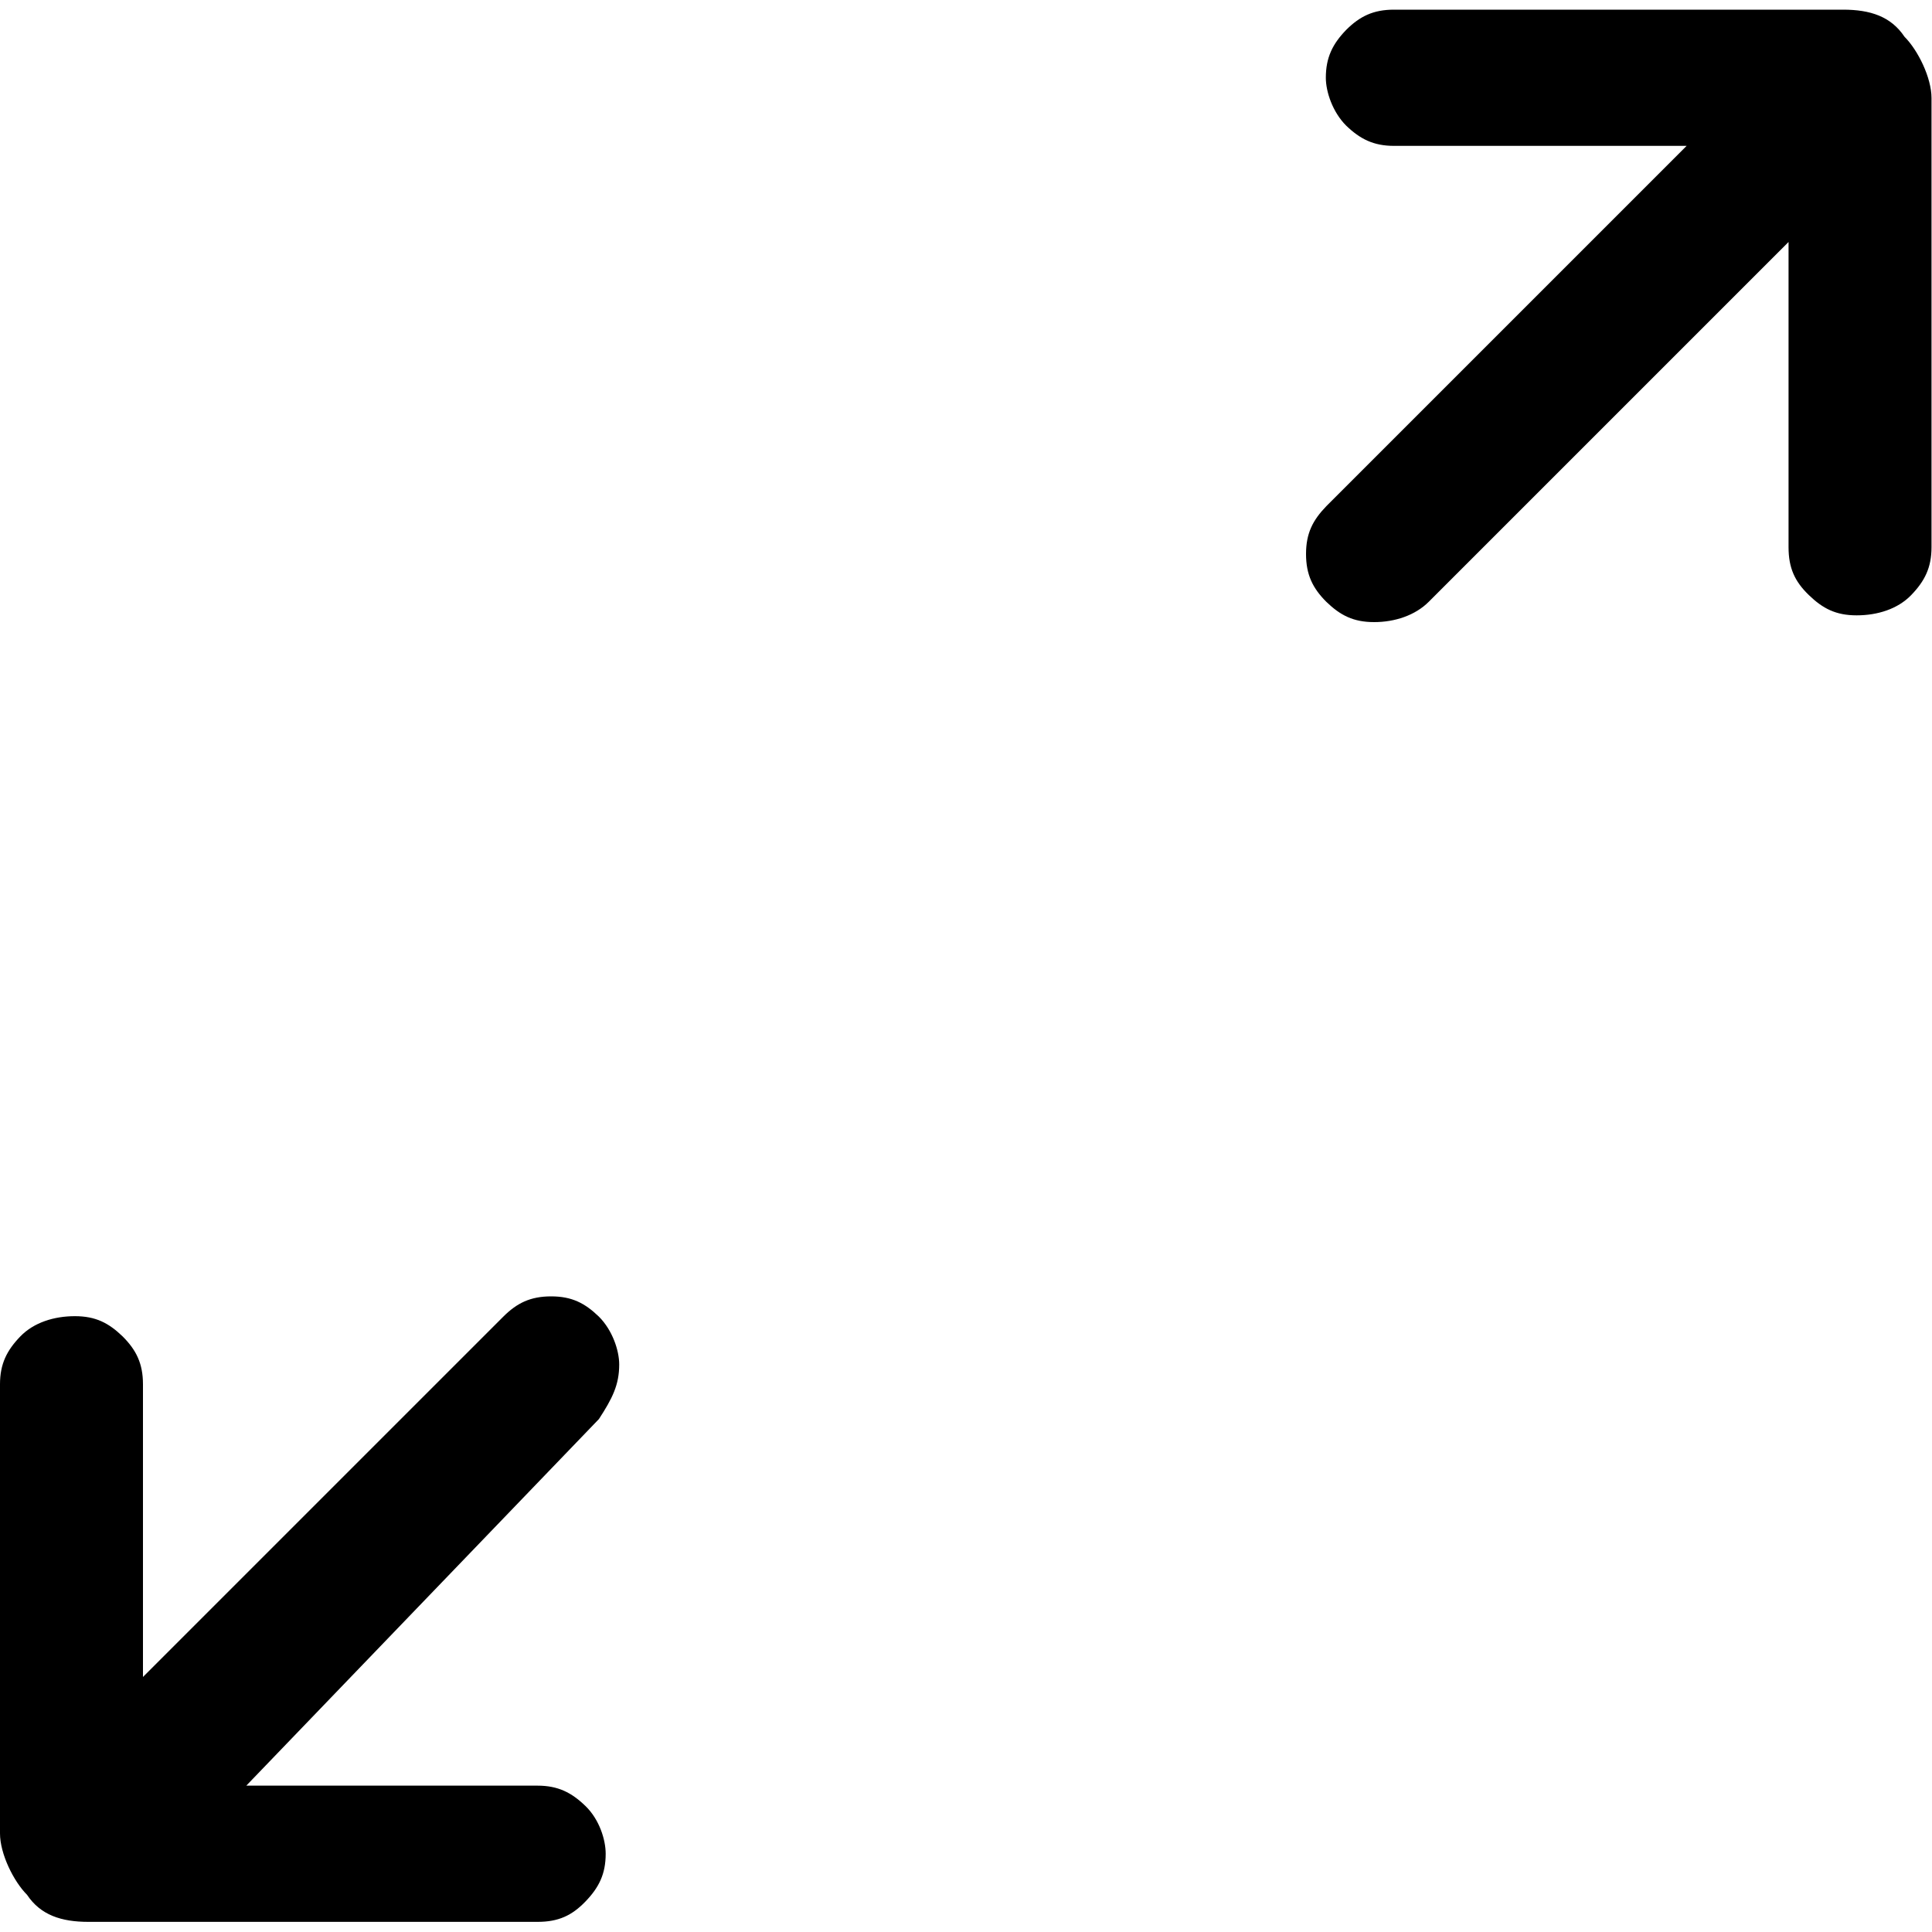 <?xml version="1.0" encoding="UTF-8"?>
<svg id="Capa_1" data-name="Capa 1" xmlns="http://www.w3.org/2000/svg" viewBox="0 0 40 40">
  <defs>
    <style>
      .cls-1 {
        fill: none;
      }
    </style>
  </defs>
  <rect class="cls-1" width="40" height="40"/>
  <path d="m5.07,36.97h6.06c.42,0,.7.14.99.42s.42.7.42.99c0,.42-.14.7-.42.99s-.56.42-.99.42H1.83c-.56,0-.99-.14-1.27-.56-.28-.28-.56-.85-.56-1.27v-9.3c0-.42.14-.7.42-.99s.7-.42,1.13-.42.7.14.99.42c.28.28.42.56.42.99v6.06l7.46-7.46c.28-.28.56-.42.99-.42s.7.14.99.42c.28.28.42.7.42.99,0,.42-.14.7-.42,1.13l-7.32,7.61ZM37.04,5l-7.46,7.46c-.28.28-.7.42-1.13.42s-.7-.14-.99-.42c-.28-.28-.42-.56-.42-.99s.14-.7.42-.99l7.46-7.46h-6.06c-.42,0-.7-.14-.99-.42-.28-.28-.42-.7-.42-.99,0-.42.14-.7.42-.99.28-.28.56-.42.99-.42h9.3c.56,0,.99.14,1.27.56.28.28.56.85.56,1.27v9.3c0,.42-.14.7-.42.99s-.7.42-1.13.42-.7-.14-.99-.42-.42-.56-.42-.99c0-.14,0-6.34,0-6.34Z"/>
</svg>